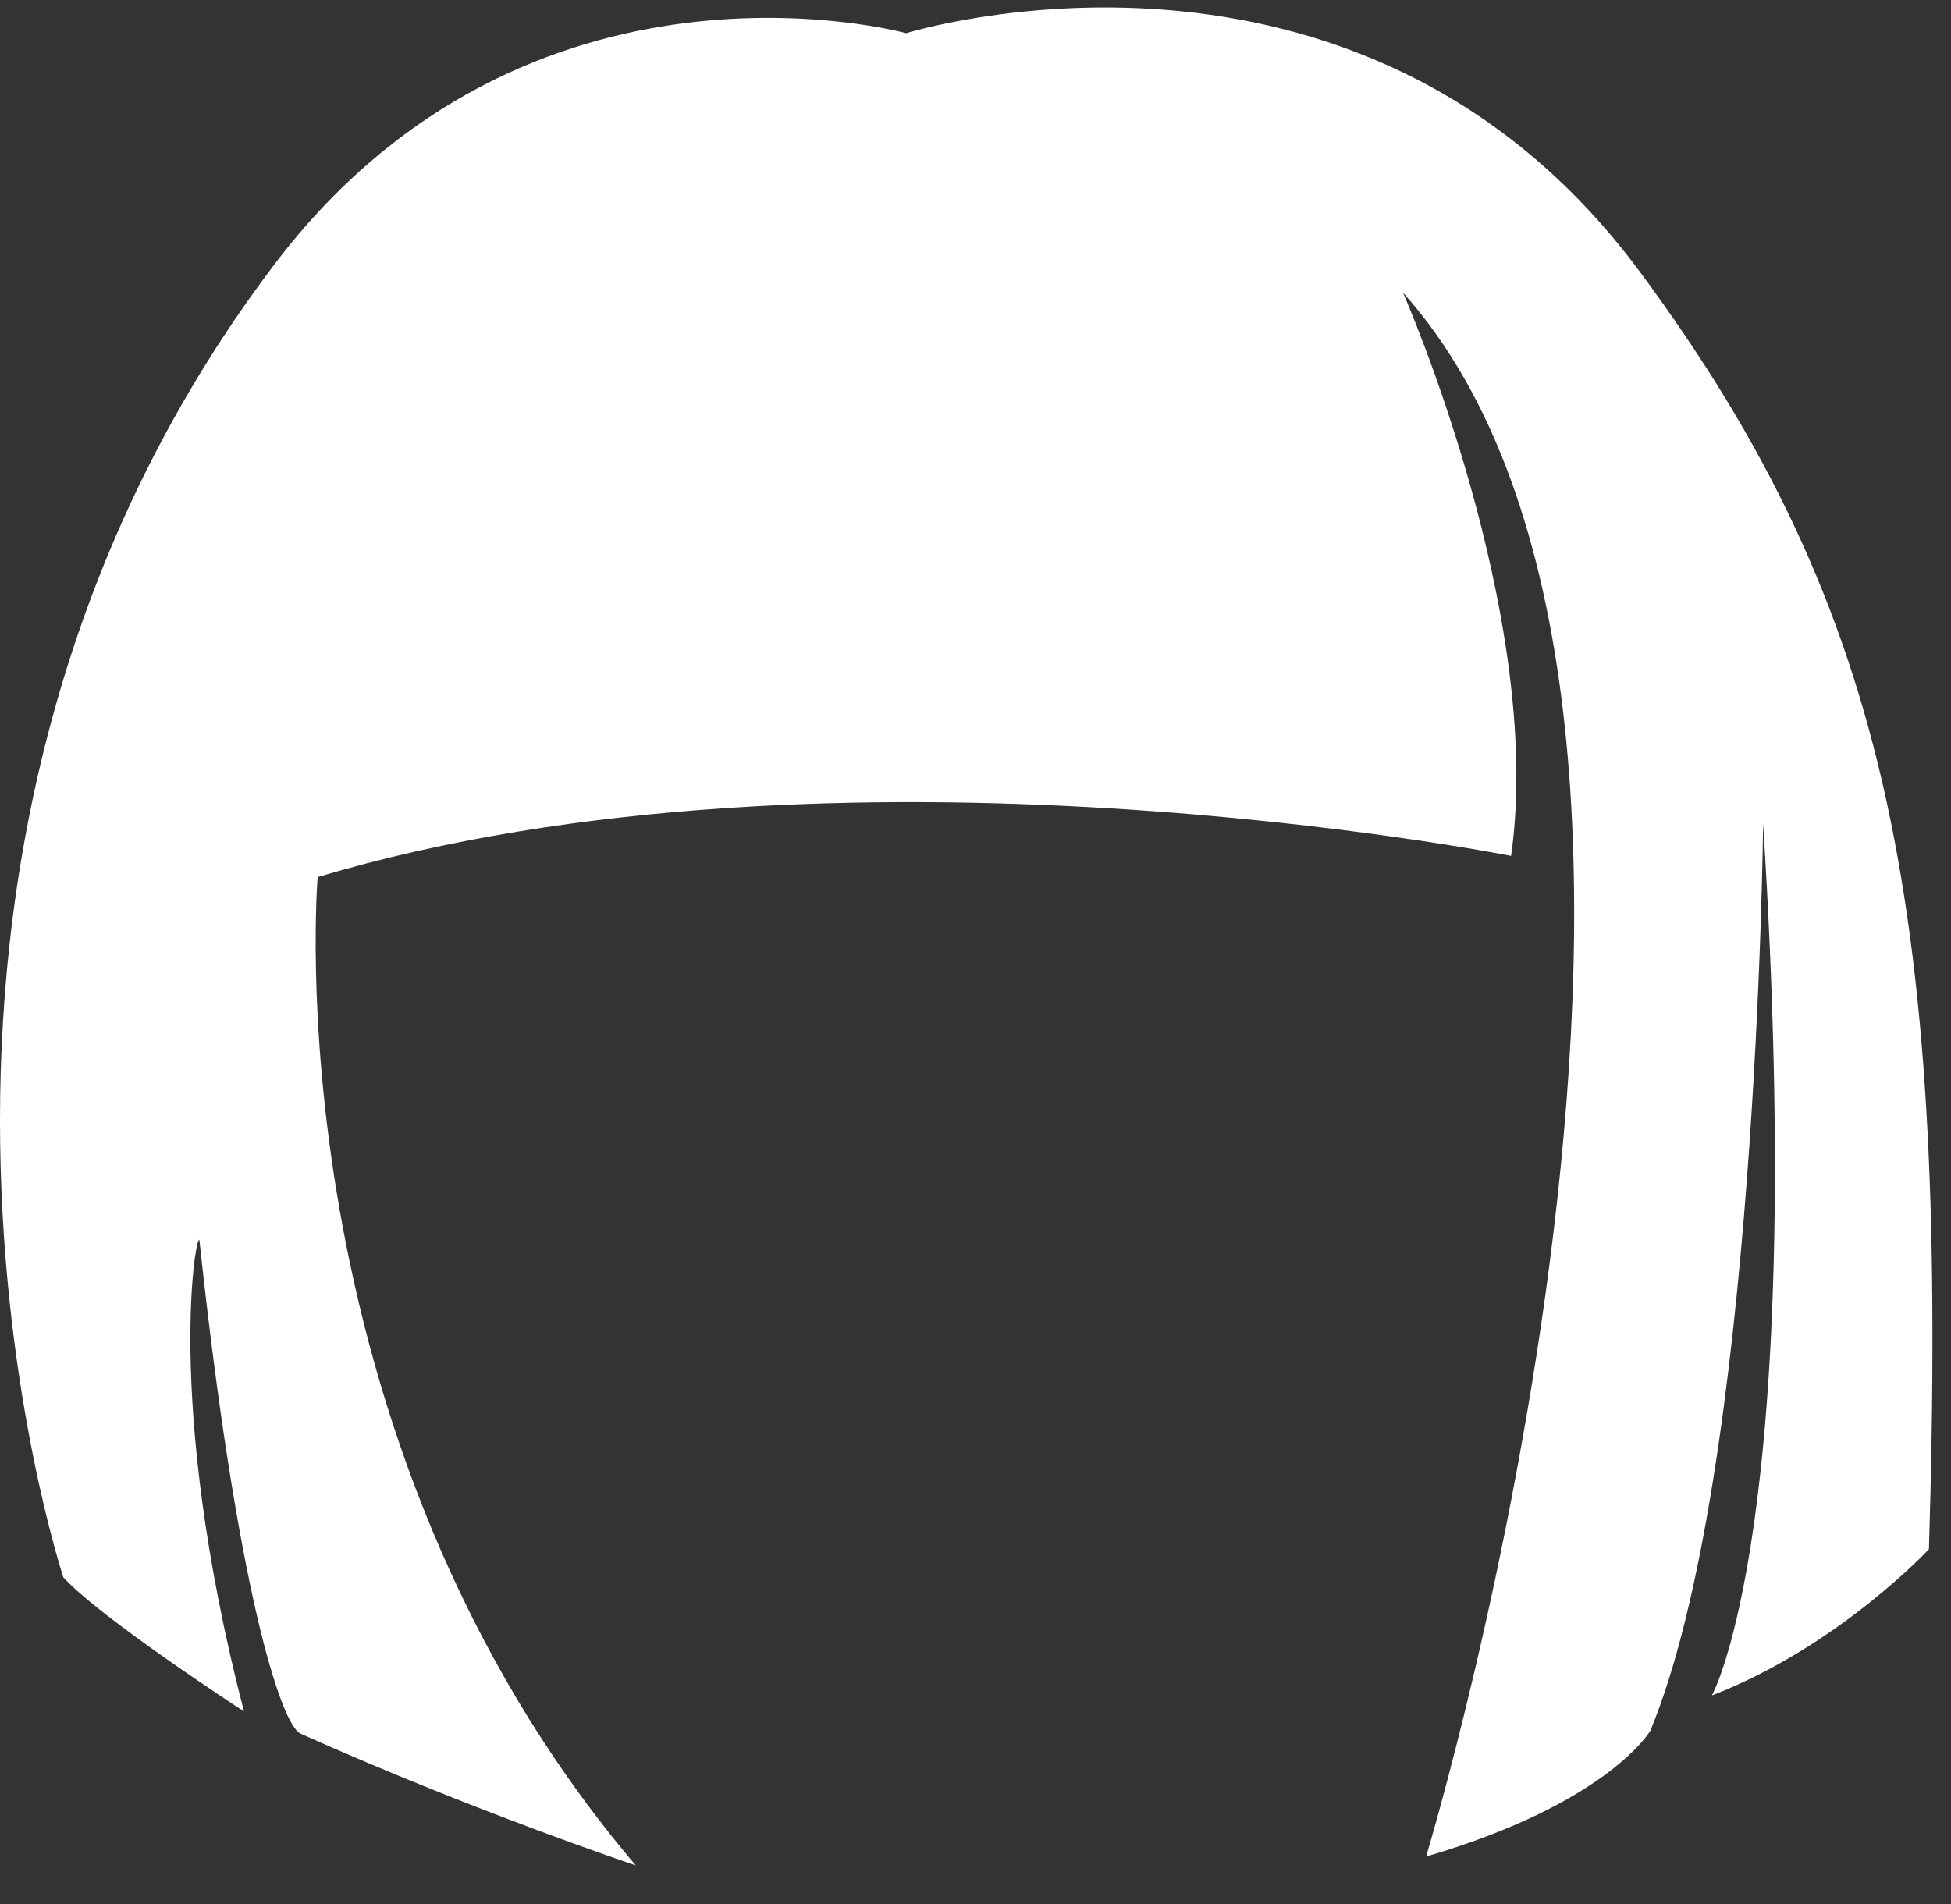 <svg width="42" height="41" viewBox="0 0 42 41" fill="none" xmlns="http://www.w3.org/2000/svg">
<rect x="0" y="0" width="42" height="41" fill="#333333" stroke="none"/>
<path fill-rule="evenodd" clip-rule="evenodd" d="M6.839 18.882C18.018 15.541 32.53 18.427 32.53 18.427C33.263 13.232 30.2 6.295 30.2 6.295C38.195 15.242 30.7 39.971 30.7 39.971C34.635 38.817 35.529 37.259 35.529 37.259C37.83 31.698 37.955 17.731 37.955 17.731C38.913 32.821 36.853 36.502 36.853 36.502C39.579 35.45 41.525 33.352 41.525 33.352C41.94 19.705 40.744 13.204 35.305 5.855C29.249 -2.33 19.508 0.715 19.508 0.715C19.508 0.715 11.366 -1.537 5.888 5.718C-3.772 18.51 1.364 33.959 1.364 33.959C2.161 34.838 5.252 36.846 5.252 36.846C3.496 30.075 4.256 26.348 4.295 26.716C5.094 34.187 6.047 37.135 6.473 37.326C10.196 38.992 13.686 40.161 13.686 40.161C5.816 30.886 6.839 18.882 6.839 18.882Z" fill="white"/>
</svg>
